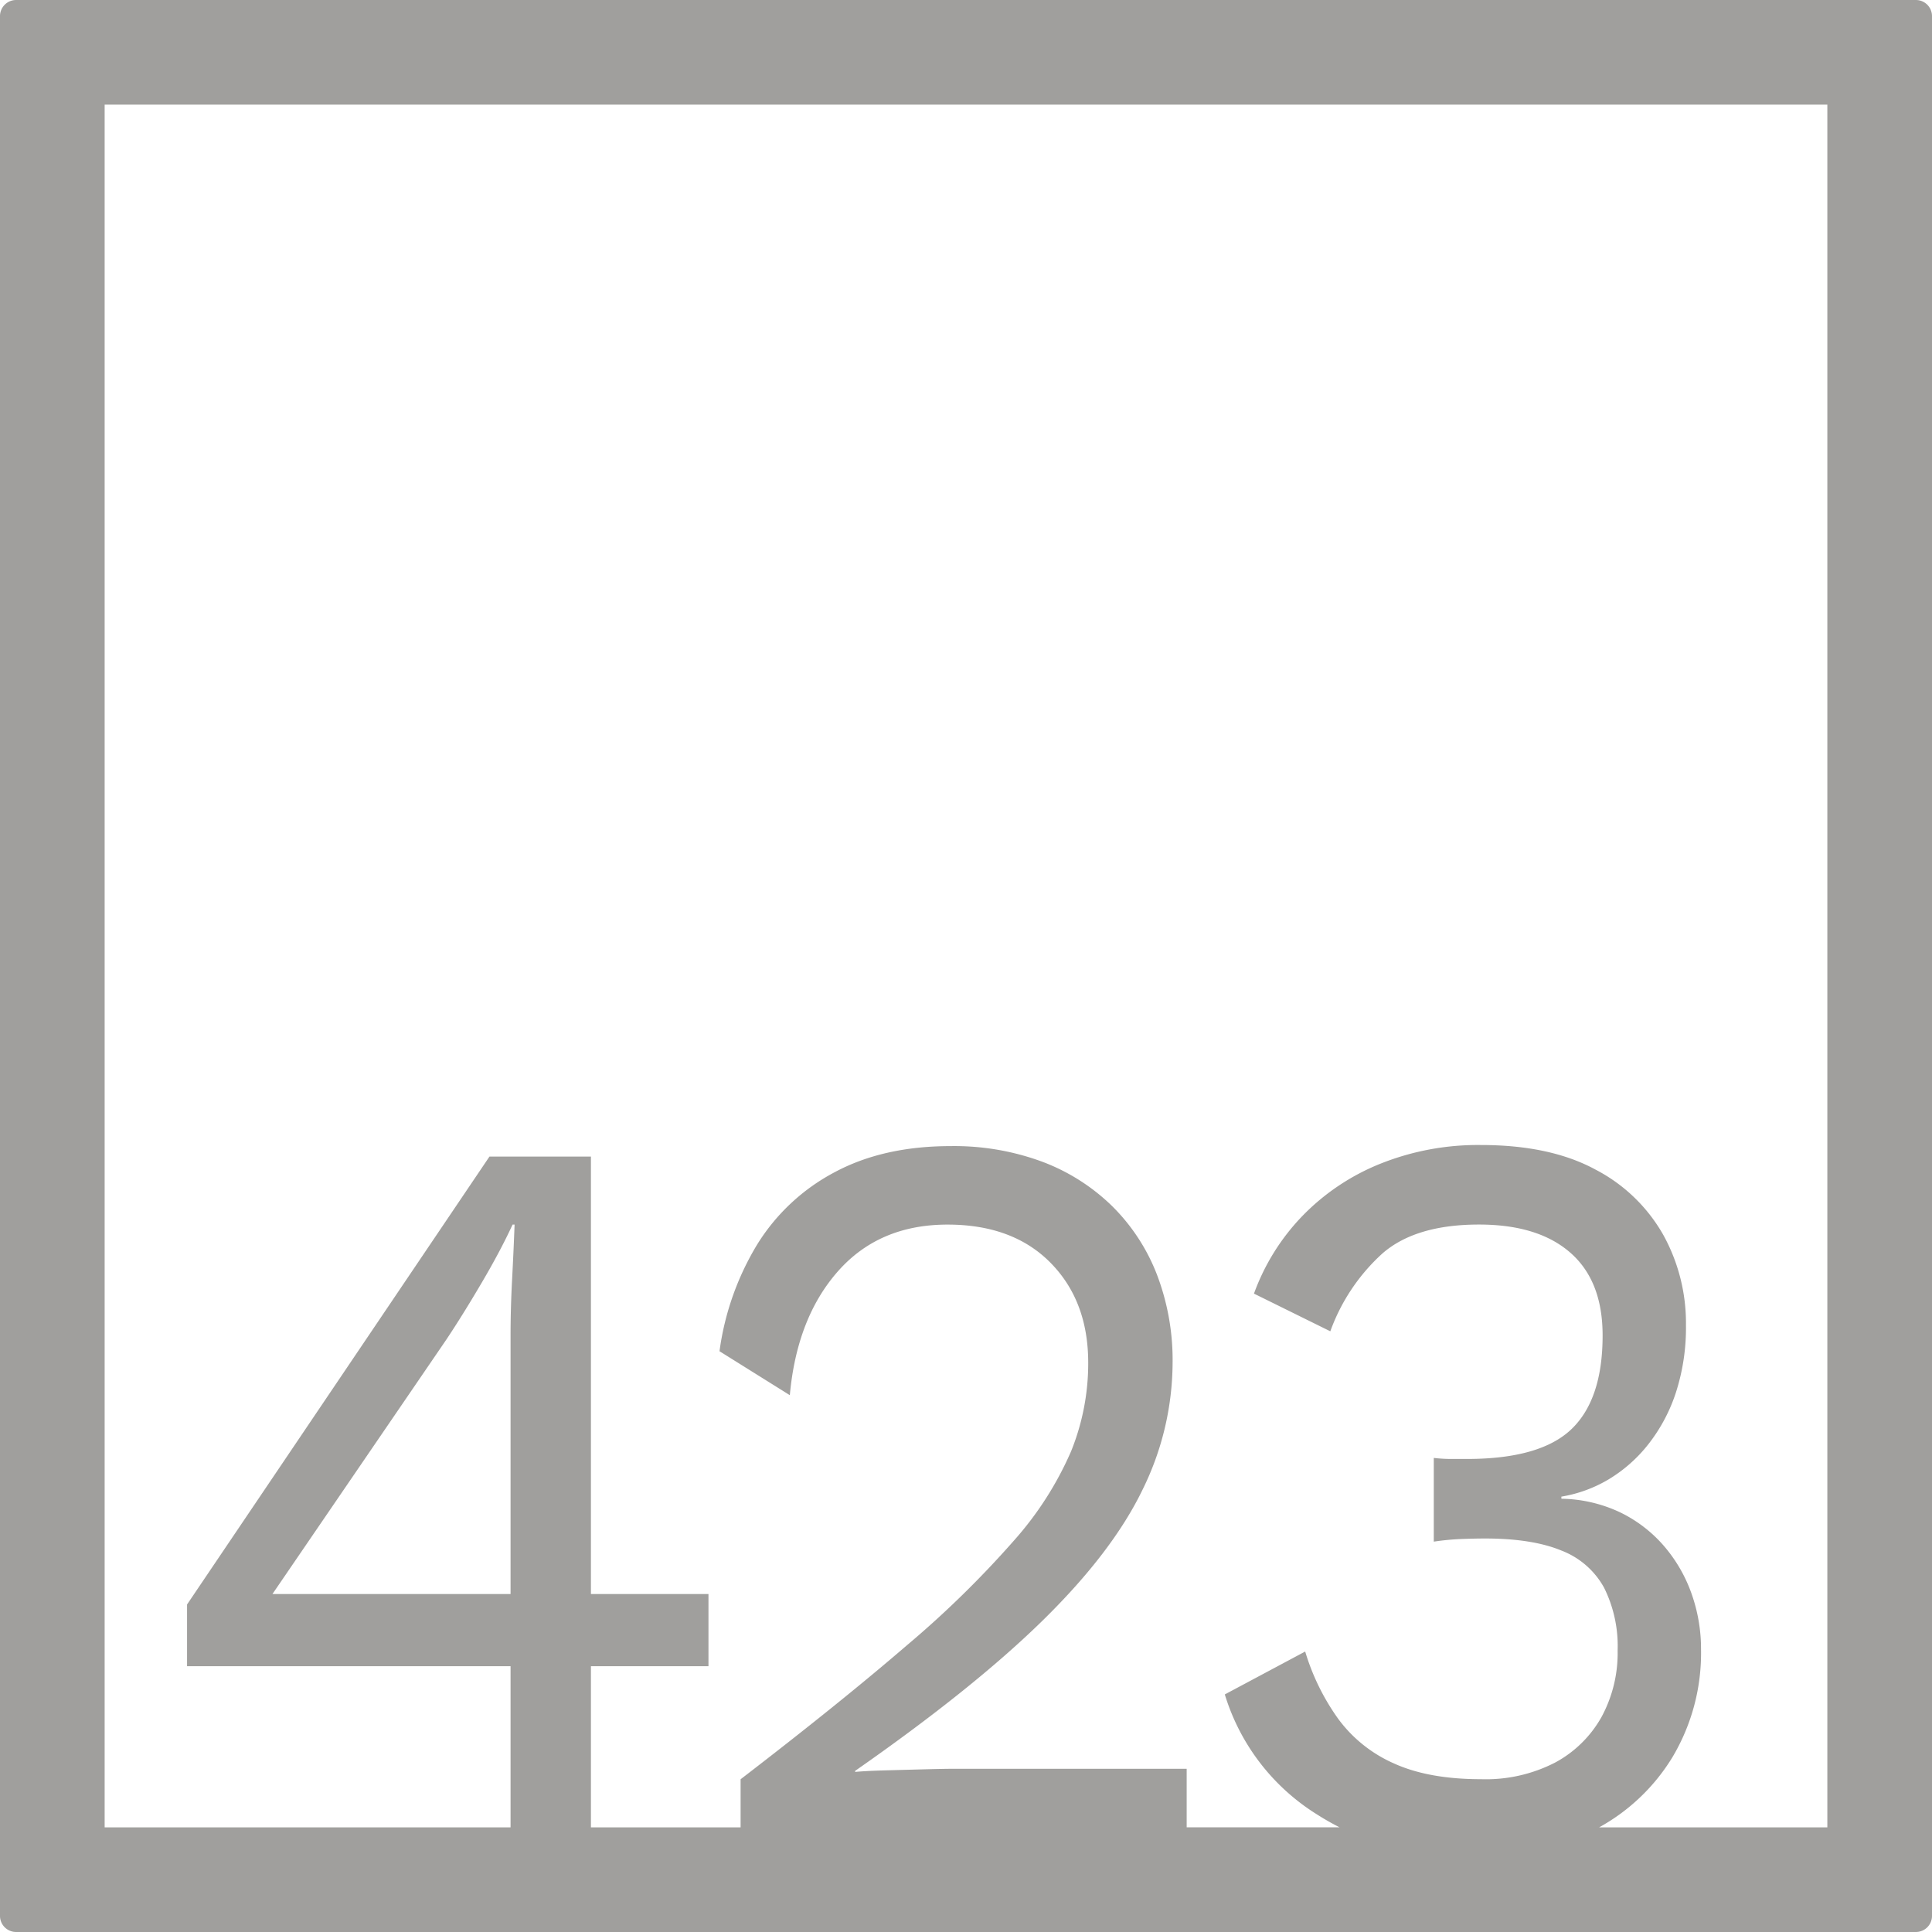 <svg xmlns="http://www.w3.org/2000/svg" width="120mm" height="120mm" viewBox="0 0 340.158 340.157">
  <g id="Zimmernummer">
      <g id="Z-04-423-E">
        <path fill="#A09f9d" stroke="none" d="M337.323,0H2.835A2.836,2.836,0,0,0,0,2.835V337.323a2.834,2.834,0,0,0,2.835,2.834H337.323a2.834,2.834,0,0,0,2.835-2.834V2.835A2.836,2.836,0,0,0,337.323,0ZM89.892,280.65H47.971l30.6-44.774q2.828-4.236,6.192-9.949t5.483-10.318H90.6q-.18,4.792-.443,9.766t-.265,9.764Zm231.84,41.082H281.551a34.743,34.743,0,0,0,12.9-12.339,35.8,35.8,0,0,0,5.041-18.977,29.039,29.039,0,0,0-1.681-9.858,26.234,26.234,0,0,0-4.864-8.384,24,24,0,0,0-7.694-5.9,25.056,25.056,0,0,0-10.348-2.4v-.369a23.843,23.843,0,0,0,8.314-3.04,25.774,25.774,0,0,0,6.987-6.172,29.578,29.578,0,0,0,4.864-9.121,37.16,37.16,0,0,0,1.769-11.884,32.146,32.146,0,0,0-3.98-15.845,29.13,29.13,0,0,0-11.939-11.516q-7.961-4.328-20.165-4.33a46.227,46.227,0,0,0-17.777,3.316,39.7,39.7,0,0,0-13.708,9.213,38.607,38.607,0,0,0-8.49,13.634l13.443,6.634a34.066,34.066,0,0,1,9.2-13.727q5.837-5.067,16.98-5.067,10.434,0,16.1,4.974t5.66,14.556q0,11.241-5.483,16.491t-18.4,5.251h-2.742a26.673,26.673,0,0,1-3.1-.184v14.74a45.451,45.451,0,0,1,4.777-.46q2.3-.09,4.245-.093,8.311,0,13.442,2.119a14.478,14.478,0,0,1,7.518,6.541,23.056,23.056,0,0,1,2.388,11.055,23.606,23.606,0,0,1-2.83,11.7,20.464,20.464,0,0,1-8.136,8.015,26.625,26.625,0,0,1-13.09,2.948q-9.2,0-15.3-2.763a24.362,24.362,0,0,1-9.817-7.832,40.028,40.028,0,0,1-5.837-11.883l-14.151,7.554a37.875,37.875,0,0,0,16.185,21.1c1.306.837,2.648,1.6,4.019,2.3H208.932V311.419h-40.86q-1.769,0-5.218.093t-6.9.184q-3.45.094-5.395.276v-.183q20.869-14.554,33.077-26.533t17.511-22.939a50.856,50.856,0,0,0,5.307-22.387,42.142,42.142,0,0,0-2.742-15.477,34.4,34.4,0,0,0-7.871-12.069,35.4,35.4,0,0,0-12.293-7.83,44.684,44.684,0,0,0-16.185-2.764q-11.853,0-20.43,4.606a35.527,35.527,0,0,0-13.62,12.714,48.782,48.782,0,0,0-6.633,18.794l12.381,7.738q1.238-13.633,8.491-21.834t19.28-8.2q11.5,0,18.131,6.725t6.633,17.6a41.286,41.286,0,0,1-3.007,15.57,58.848,58.848,0,0,1-10.082,15.753,175.935,175.935,0,0,1-18.838,18.425q-11.766,10.135-29.275,23.584v8.47H104.043V293.363h20.694V280.65H104.043V203.632H86.178L32.936,282.493v10.87H89.892v28.369H18.425V18.425H321.732Z"/>
      </g>
    </g>
</svg>
